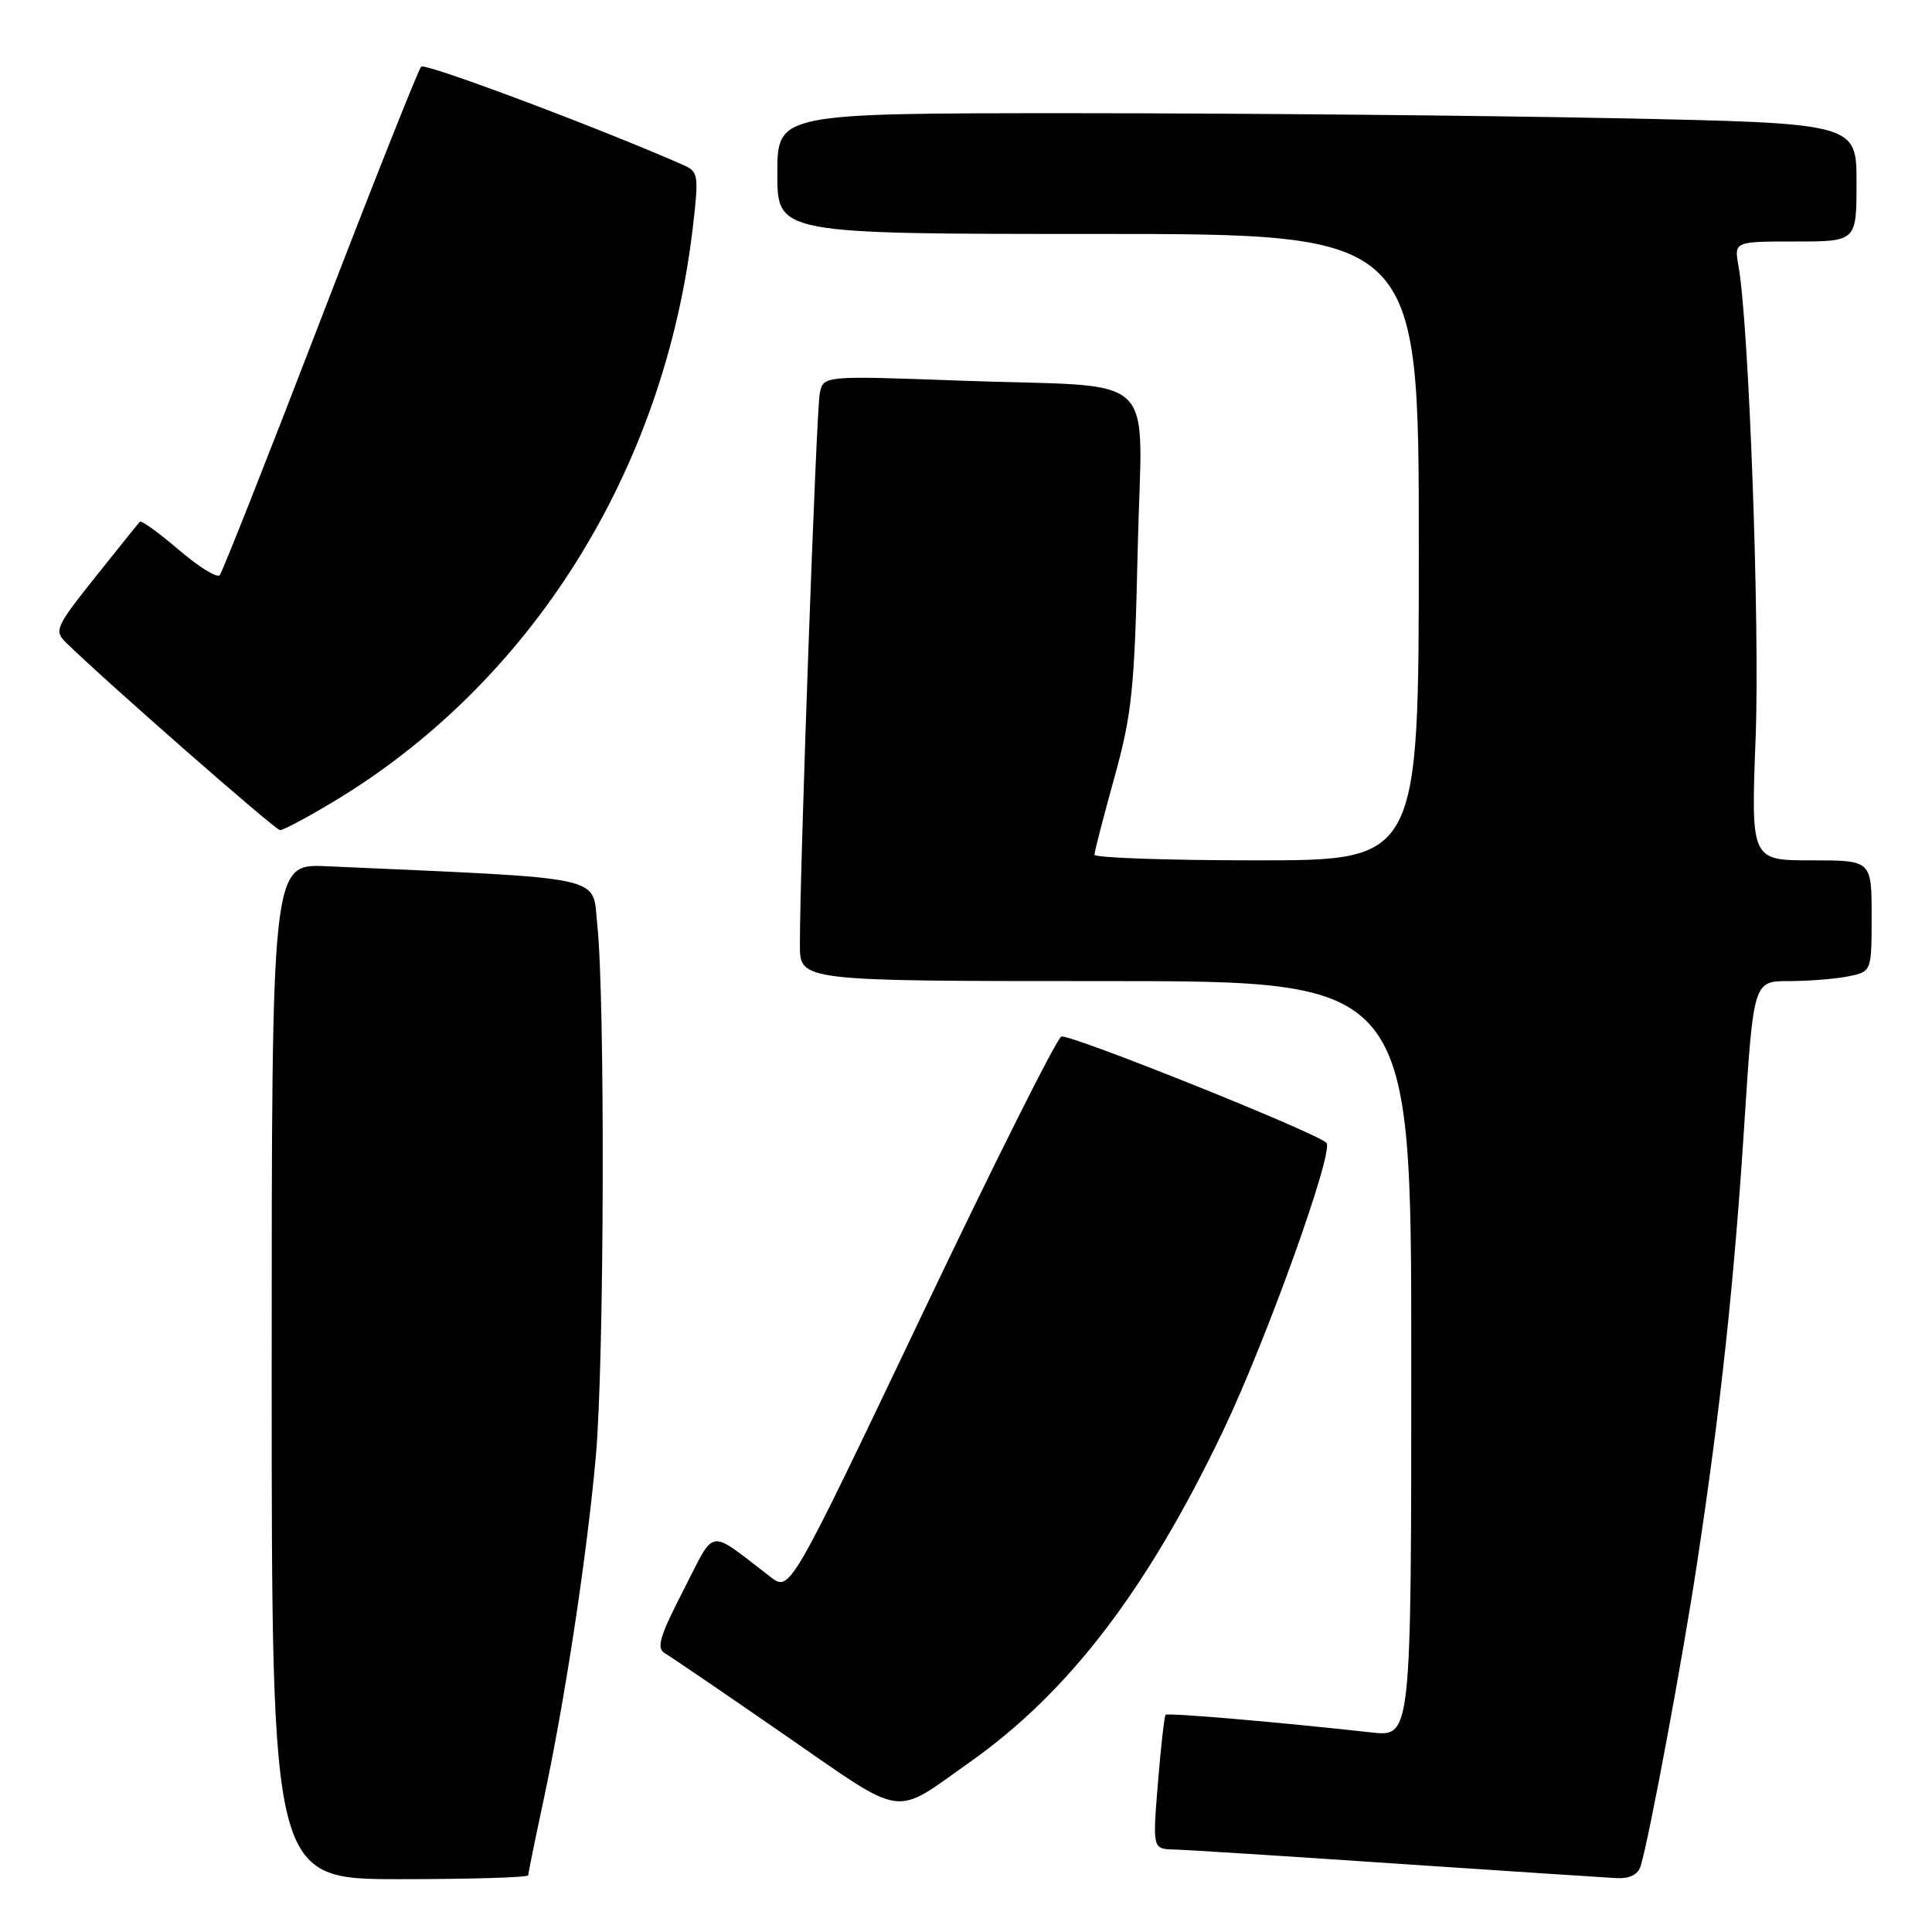 <?xml version="1.0" encoding="UTF-8" standalone="no"?>
<!DOCTYPE svg PUBLIC "-//W3C//DTD SVG 1.1//EN" "http://www.w3.org/Graphics/SVG/1.1/DTD/svg11.dtd" >
<svg xmlns="http://www.w3.org/2000/svg" xmlns:xlink="http://www.w3.org/1999/xlink" version="1.1" viewBox="0 0 256 256">
 <g >
 <path fill="currentColor"
d=" M 70.00 248.48 C 70.00 248.20 70.89 243.81 71.98 238.73 C 74.83 225.47 77.75 206.30 78.95 193.00 C 80.07 180.65 80.20 132.39 79.14 122.50 C 78.44 115.91 81.04 116.47 43.25 114.78 C 36.00 114.46 36.00 114.46 36.00 181.73 C 36.00 249.00 36.00 249.00 53.00 249.00 C 62.35 249.00 70.00 248.77 70.00 248.48 Z  M 217.40 247.25 C 218.54 243.50 222.95 219.84 224.89 207.00 C 228.01 186.41 229.79 169.84 231.13 148.98 C 232.35 130.00 232.35 130.00 237.05 130.00 C 239.64 130.00 243.16 129.72 244.88 129.38 C 248.00 128.75 248.00 128.75 248.00 121.38 C 248.00 114.00 248.00 114.00 240.01 114.00 C 232.01 114.00 232.01 114.00 232.63 97.75 C 233.20 82.91 231.75 43.07 230.36 35.25 C 229.78 32.00 229.78 32.00 237.89 32.00 C 246.00 32.00 246.00 32.00 246.00 24.16 C 246.00 16.32 246.00 16.32 213.75 15.66 C 196.01 15.30 163.84 15.00 142.25 15.00 C 103.00 15.00 103.00 15.00 103.00 23.00 C 103.00 31.00 103.00 31.00 145.50 31.00 C 188.00 31.00 188.00 31.00 188.00 72.50 C 188.00 114.00 188.00 114.00 166.50 114.00 C 154.68 114.00 145.01 113.66 145.02 113.25 C 145.03 112.84 146.22 108.22 147.67 103.00 C 150.01 94.54 150.34 91.23 150.75 72.85 C 151.28 48.56 154.28 51.42 127.30 50.44 C 109.09 49.77 109.09 49.77 108.62 52.14 C 108.16 54.42 105.96 115.59 105.99 125.25 C 106.00 130.00 106.00 130.00 146.50 130.00 C 187.00 130.00 187.00 130.00 187.00 180.07 C 187.00 230.14 187.00 230.14 181.75 229.56 C 169.52 228.20 154.74 226.93 154.45 227.22 C 154.28 227.39 153.82 231.46 153.43 236.26 C 152.72 245.00 152.72 245.00 155.61 245.07 C 157.20 245.11 170.43 245.95 185.00 246.94 C 199.57 247.92 212.71 248.78 214.18 248.86 C 215.95 248.95 217.05 248.40 217.40 247.25 Z  M 128.55 233.46 C 141.63 224.22 152.00 210.65 162.05 189.63 C 167.81 177.58 176.82 152.48 175.76 151.43 C 174.38 150.05 141.64 136.93 140.63 137.35 C 140.01 137.62 131.66 154.28 122.09 174.38 C 104.67 210.93 104.67 210.93 102.09 208.95 C 93.64 202.48 94.89 202.29 90.56 210.71 C 87.41 216.81 86.95 218.40 88.09 219.06 C 88.87 219.51 96.00 224.37 103.95 229.87 C 120.20 241.09 118.17 240.80 128.55 233.46 Z  M 43.88 106.41 C 70.30 90.67 88.01 62.50 91.80 30.15 C 92.61 23.24 92.54 22.75 90.58 21.88 C 79.48 16.99 56.35 8.30 55.81 8.83 C 55.44 9.20 49.42 24.35 42.44 42.50 C 35.46 60.65 29.46 75.82 29.11 76.22 C 28.75 76.61 26.31 75.10 23.68 72.85 C 21.06 70.60 18.74 68.93 18.54 69.13 C 18.34 69.33 15.67 72.65 12.61 76.49 C 7.35 83.10 7.14 83.58 8.77 85.17 C 14.37 90.62 36.49 110.00 37.11 110.00 C 37.52 110.00 40.57 108.39 43.88 106.41 Z "/>
</g>
</svg>